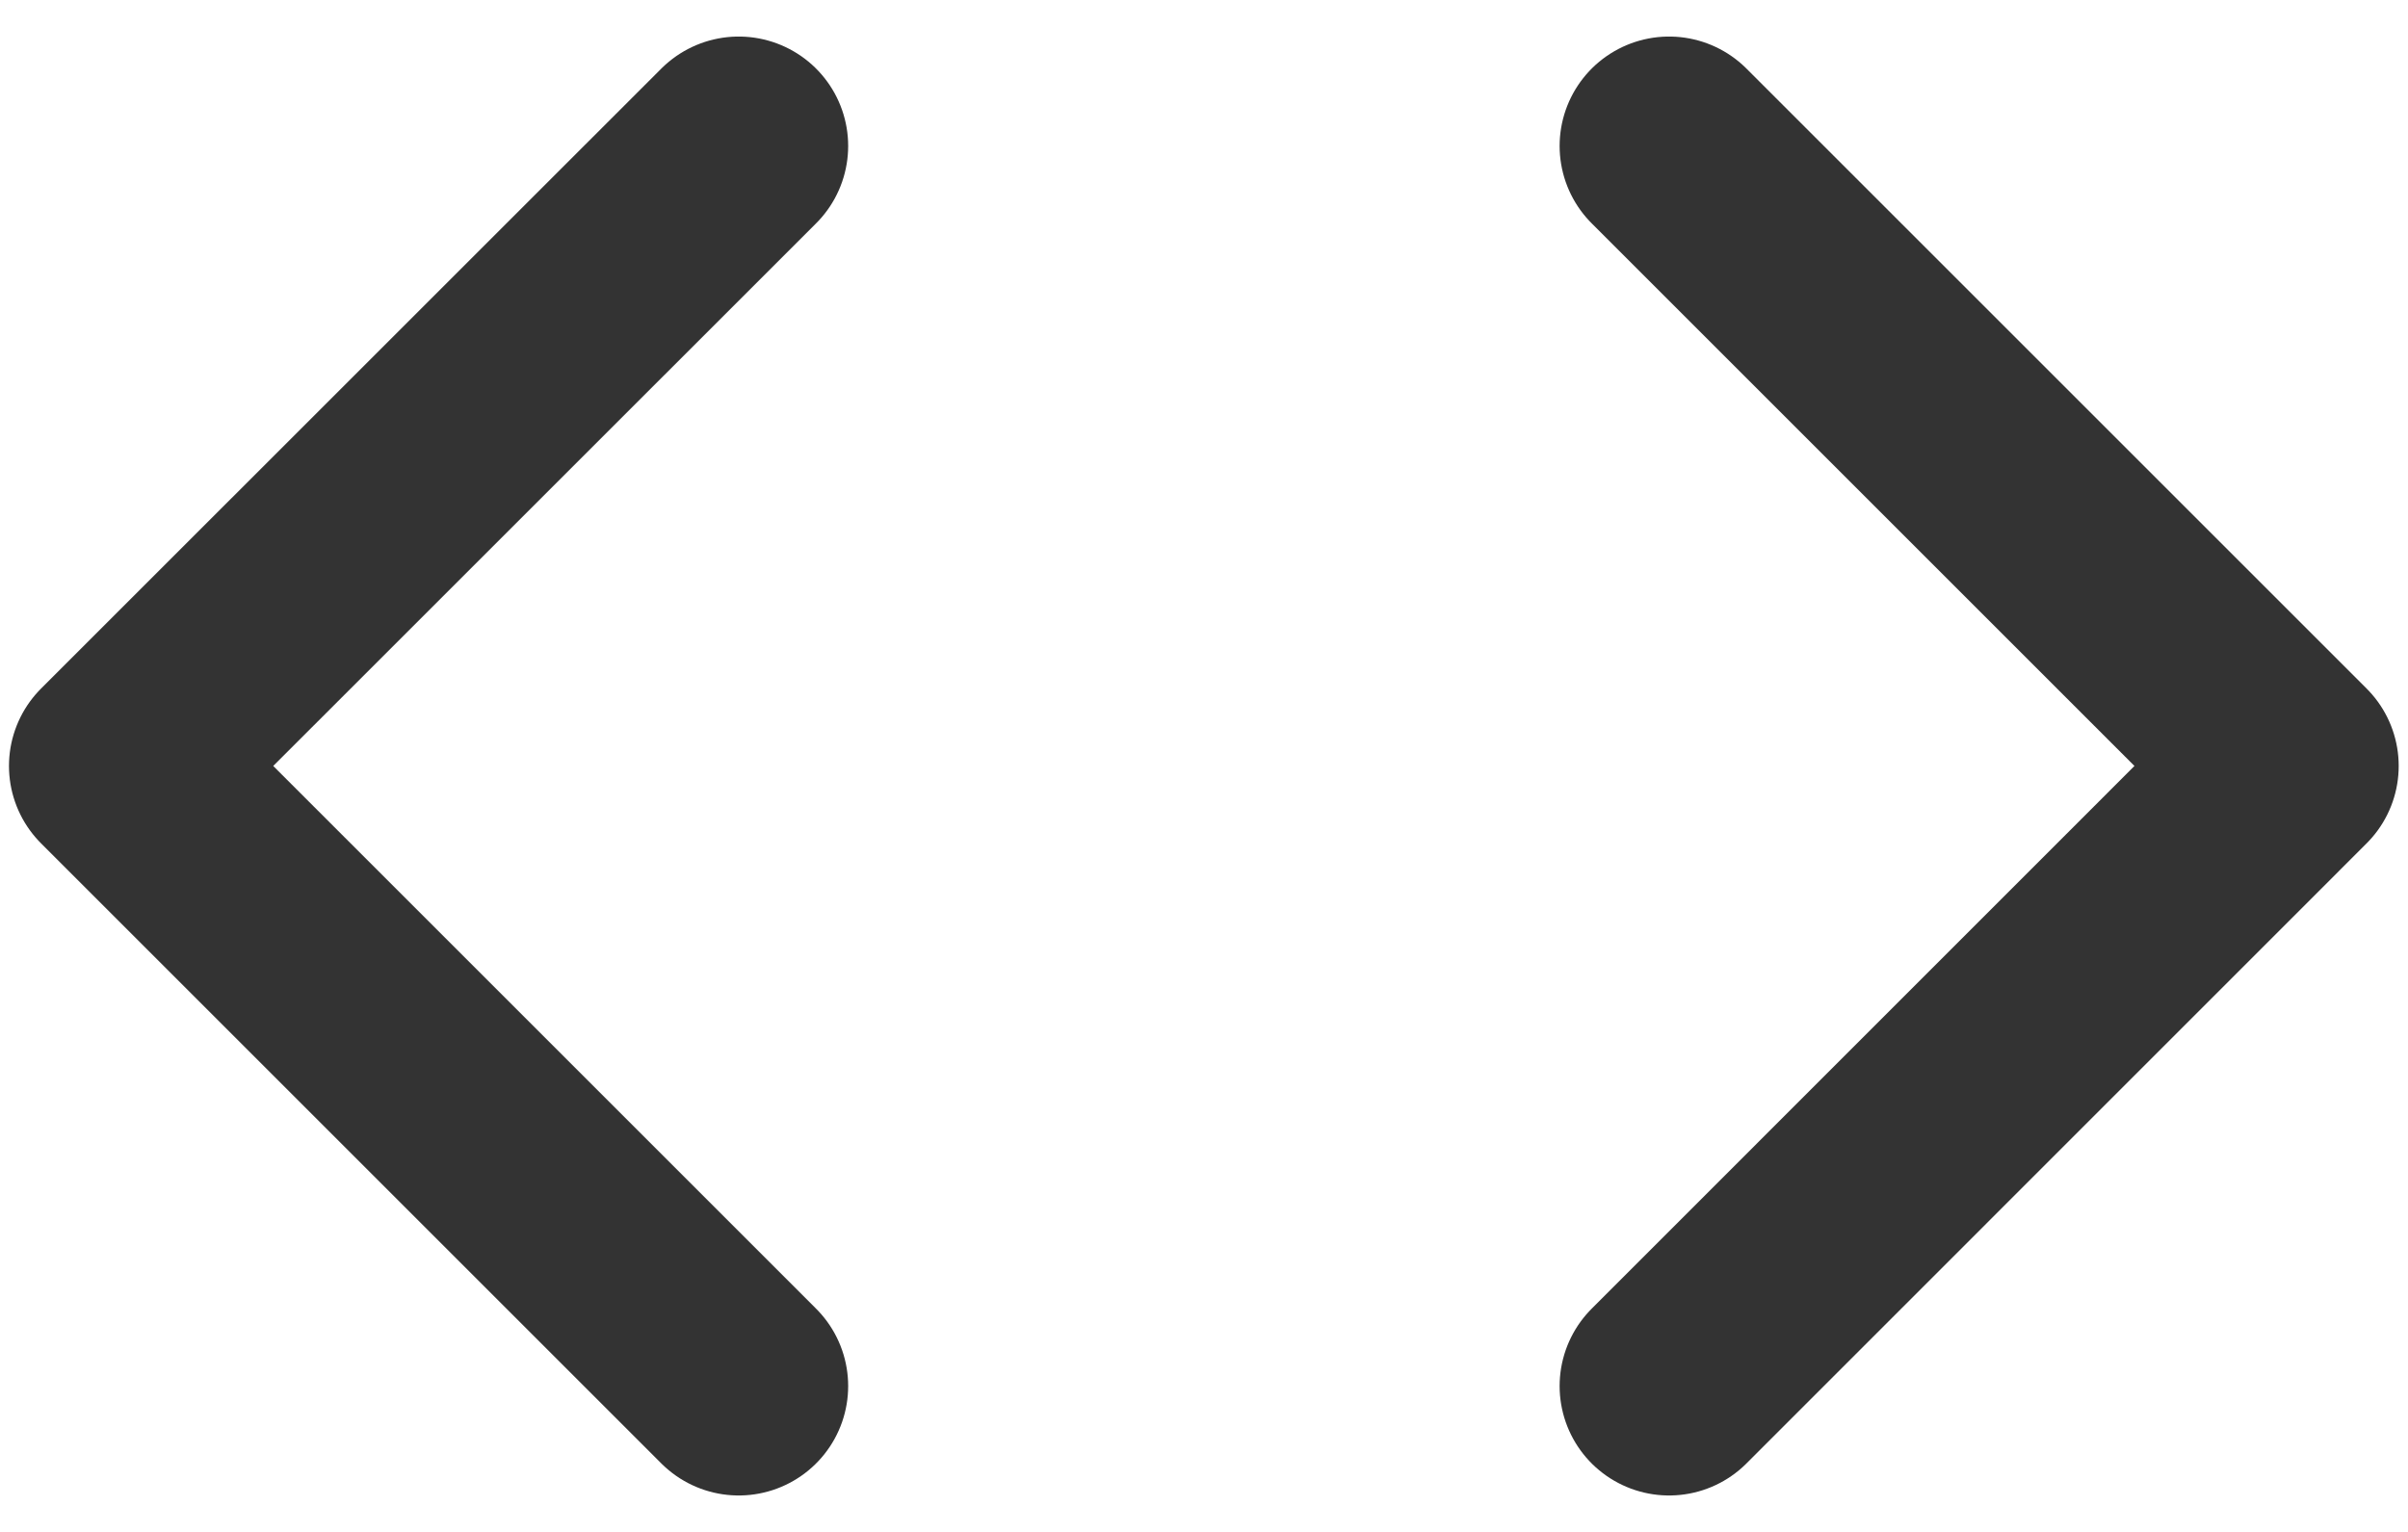 <svg width="22" height="14" viewBox="0 0 22 14" fill="none" xmlns="http://www.w3.org/2000/svg">
<path d="M6.749 12.667L1.082 7L6.749 1.334" stroke="#333333" stroke-width="2" stroke-linecap="round" stroke-linejoin="round"/>
<path d="M15.249 1.334L20.915 7L15.249 12.667" stroke="#333333" stroke-width="2" stroke-linecap="round" stroke-linejoin="round"/>
</svg>
